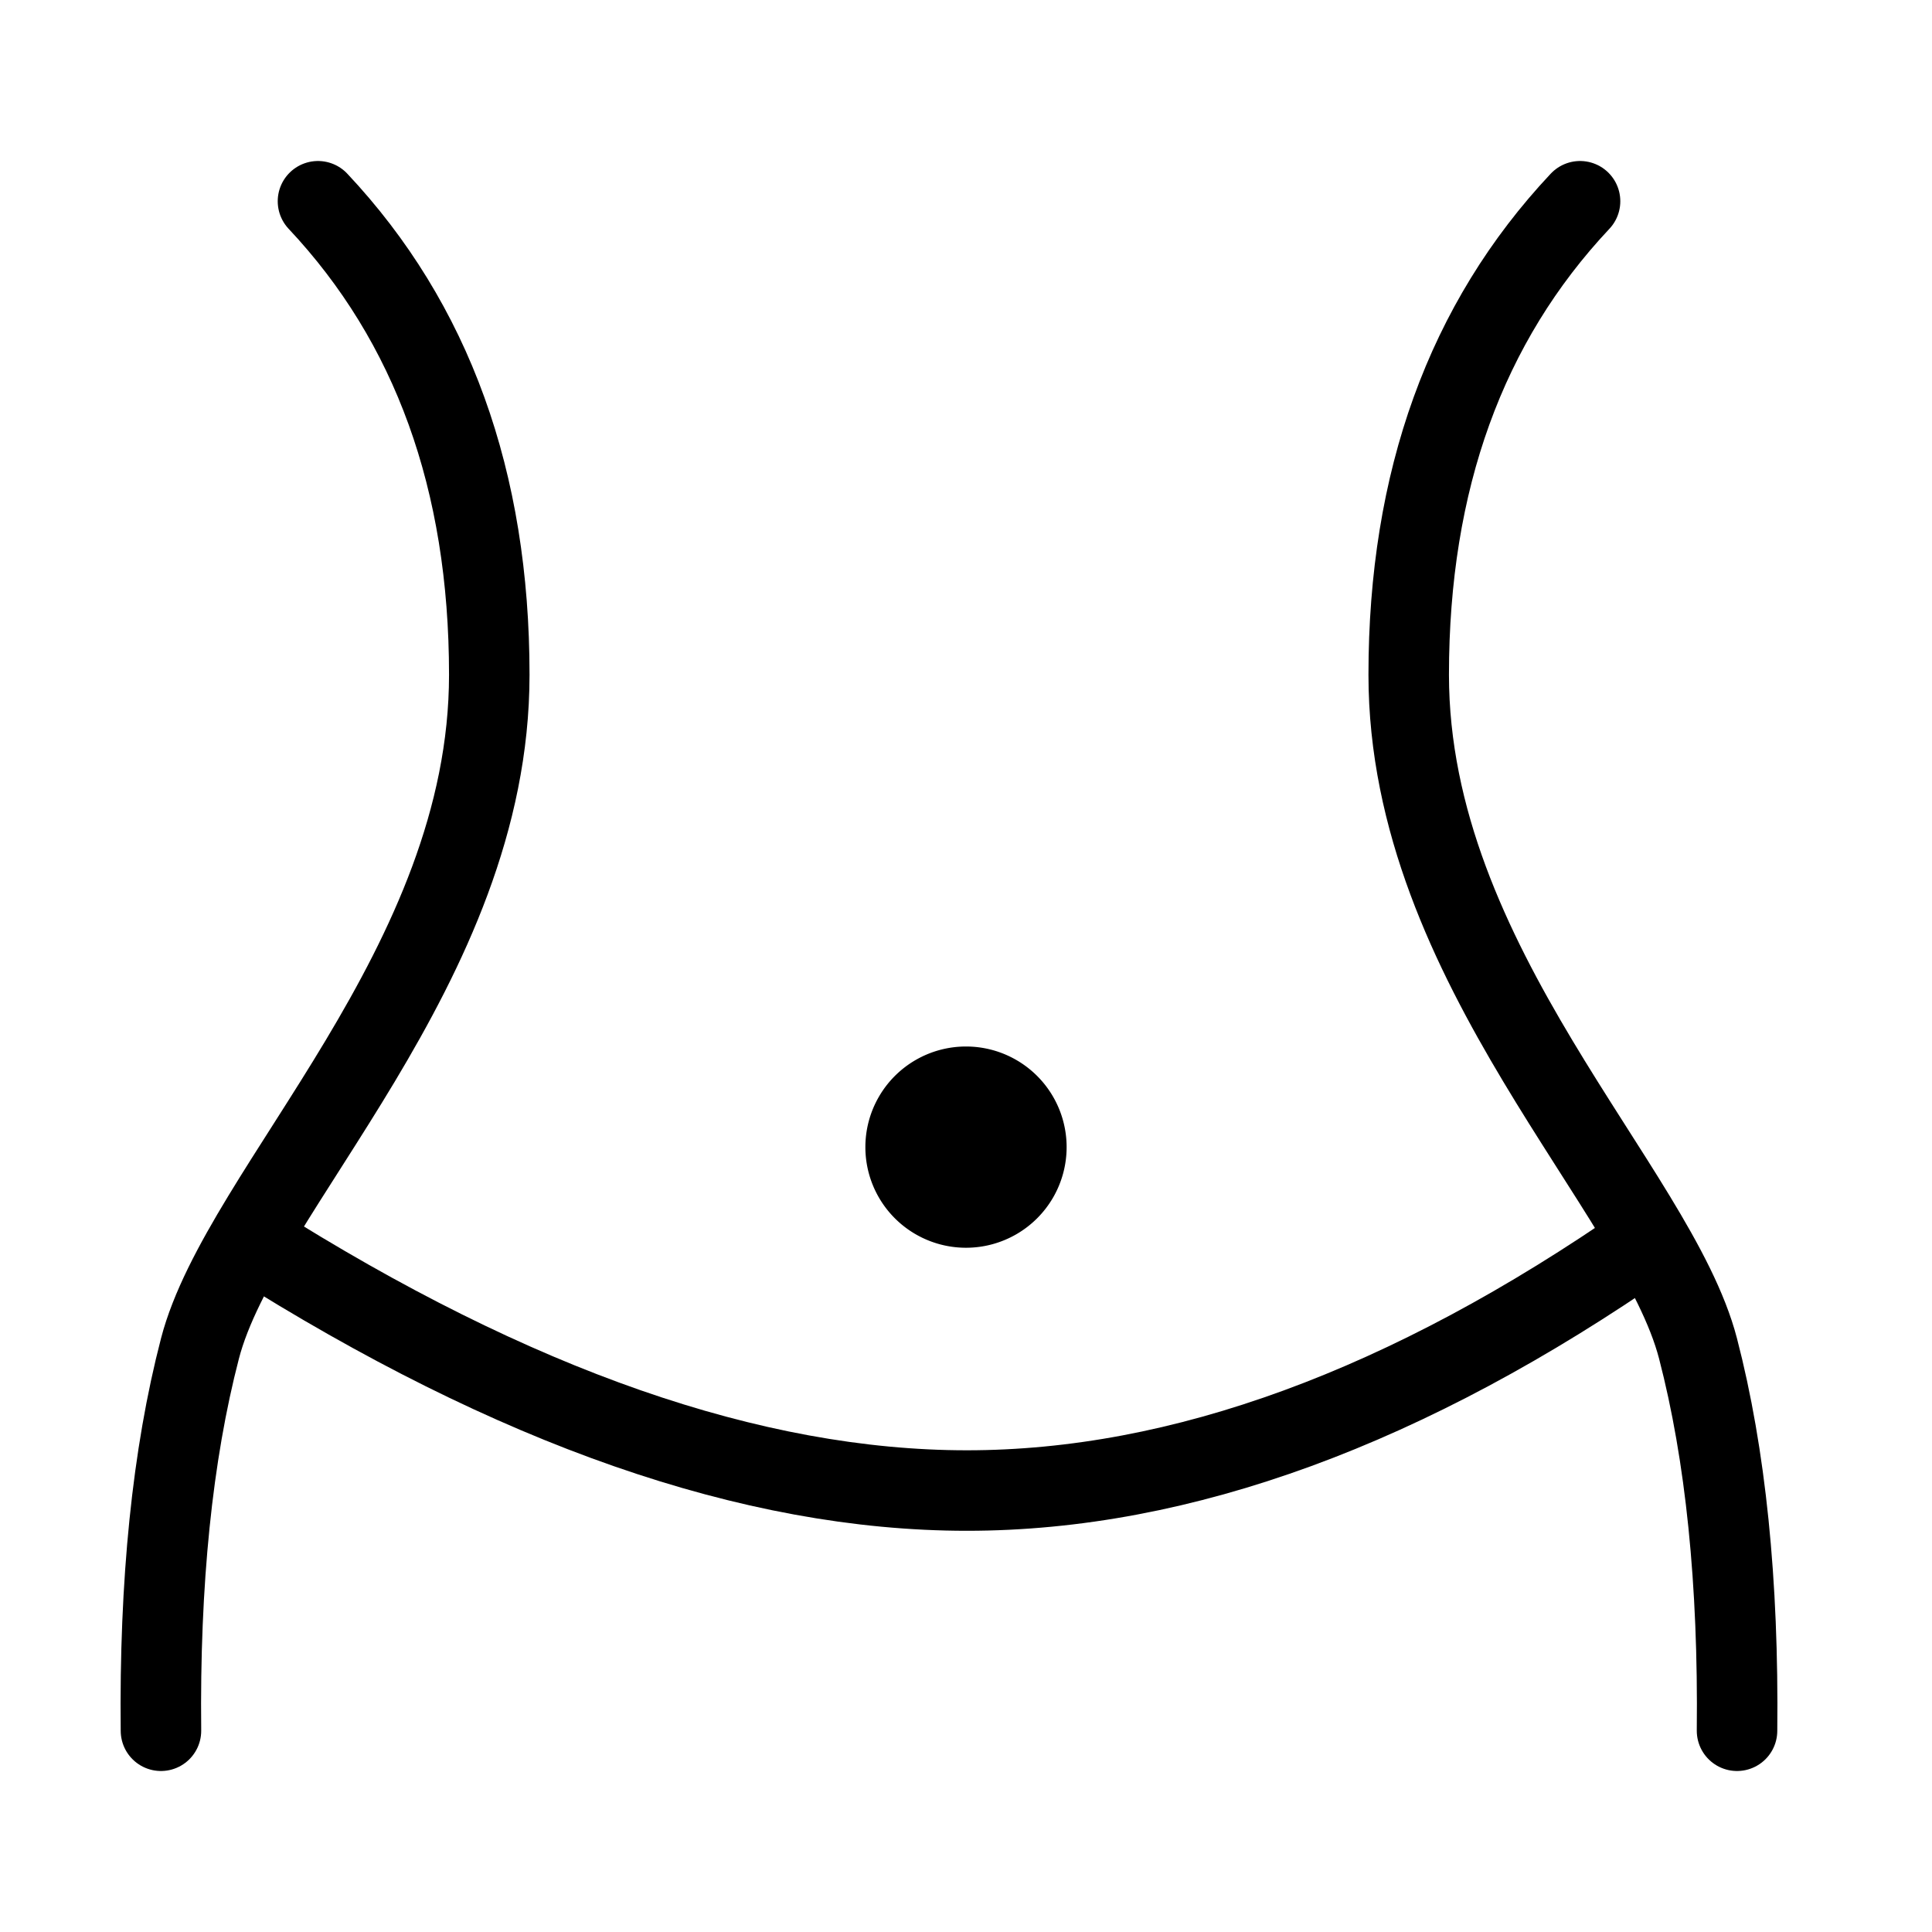 <svg fill-opacity="1" stroke-opacity="1" xmlns="http://www.w3.org/2000/svg" width="48" height="48" fill="none" viewBox="0 0 48 48"><path stroke="#000" stroke-linecap="round" stroke-width="2" d="M7.9 5q4.256 4.529 4.256 11.765C12.156 24 6 29.538 4.969 33.5q-1.03 3.962-.97 9.5M39.256 5q-4.257 4.529-4.257 11.765C35 24 41.156 29.538 42.186 33.5q1.03 3.962.97 9.5"/><path stroke="#000" stroke-linecap="round" stroke-width="2" d="M6.244 30.837q9.787 6.195 17.777 6.195t16.898-6.195"/><path fill="#000" d="M24 31a2.5 2.5 0 1 0 0-5 2.5 2.5 0 0 0 0 5"/></svg>